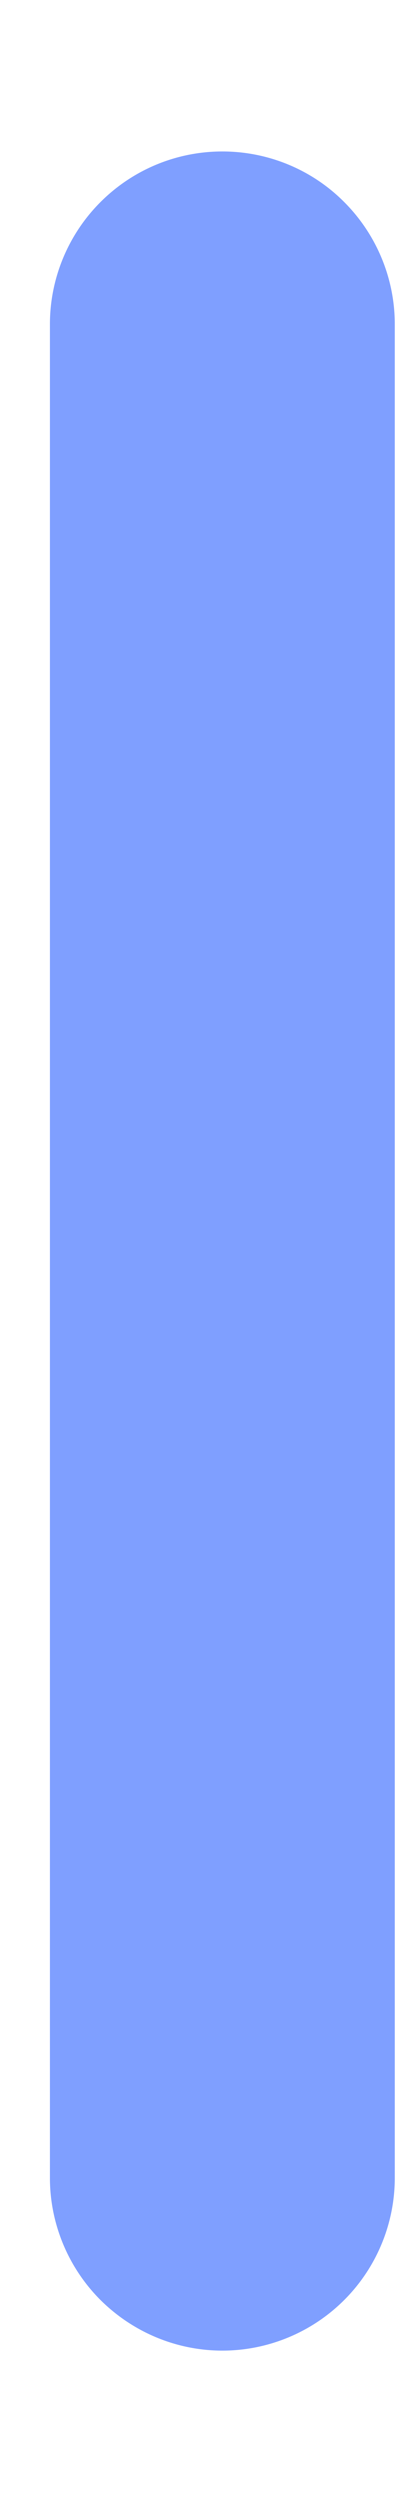 <?xml version="1.0" encoding="UTF-8" standalone="no"?><svg width='2' height='12' viewBox='0 0 2 12' fill='none' xmlns='http://www.w3.org/2000/svg'>
<path d='M0.24 1.556V10.454C0.24 10.674 0.328 10.885 0.483 11.04C0.639 11.195 0.849 11.283 1.069 11.283C1.289 11.283 1.5 11.195 1.655 11.04C1.81 10.885 1.898 10.674 1.898 10.454V1.556C1.898 1.336 1.81 1.125 1.655 0.97C1.5 0.814 1.289 0.727 1.069 0.727C0.849 0.727 0.639 0.814 0.483 0.97C0.328 1.125 0.24 1.336 0.24 1.556Z' fill='#0041FF' fill-opacity='0.5'/>
</svg>
